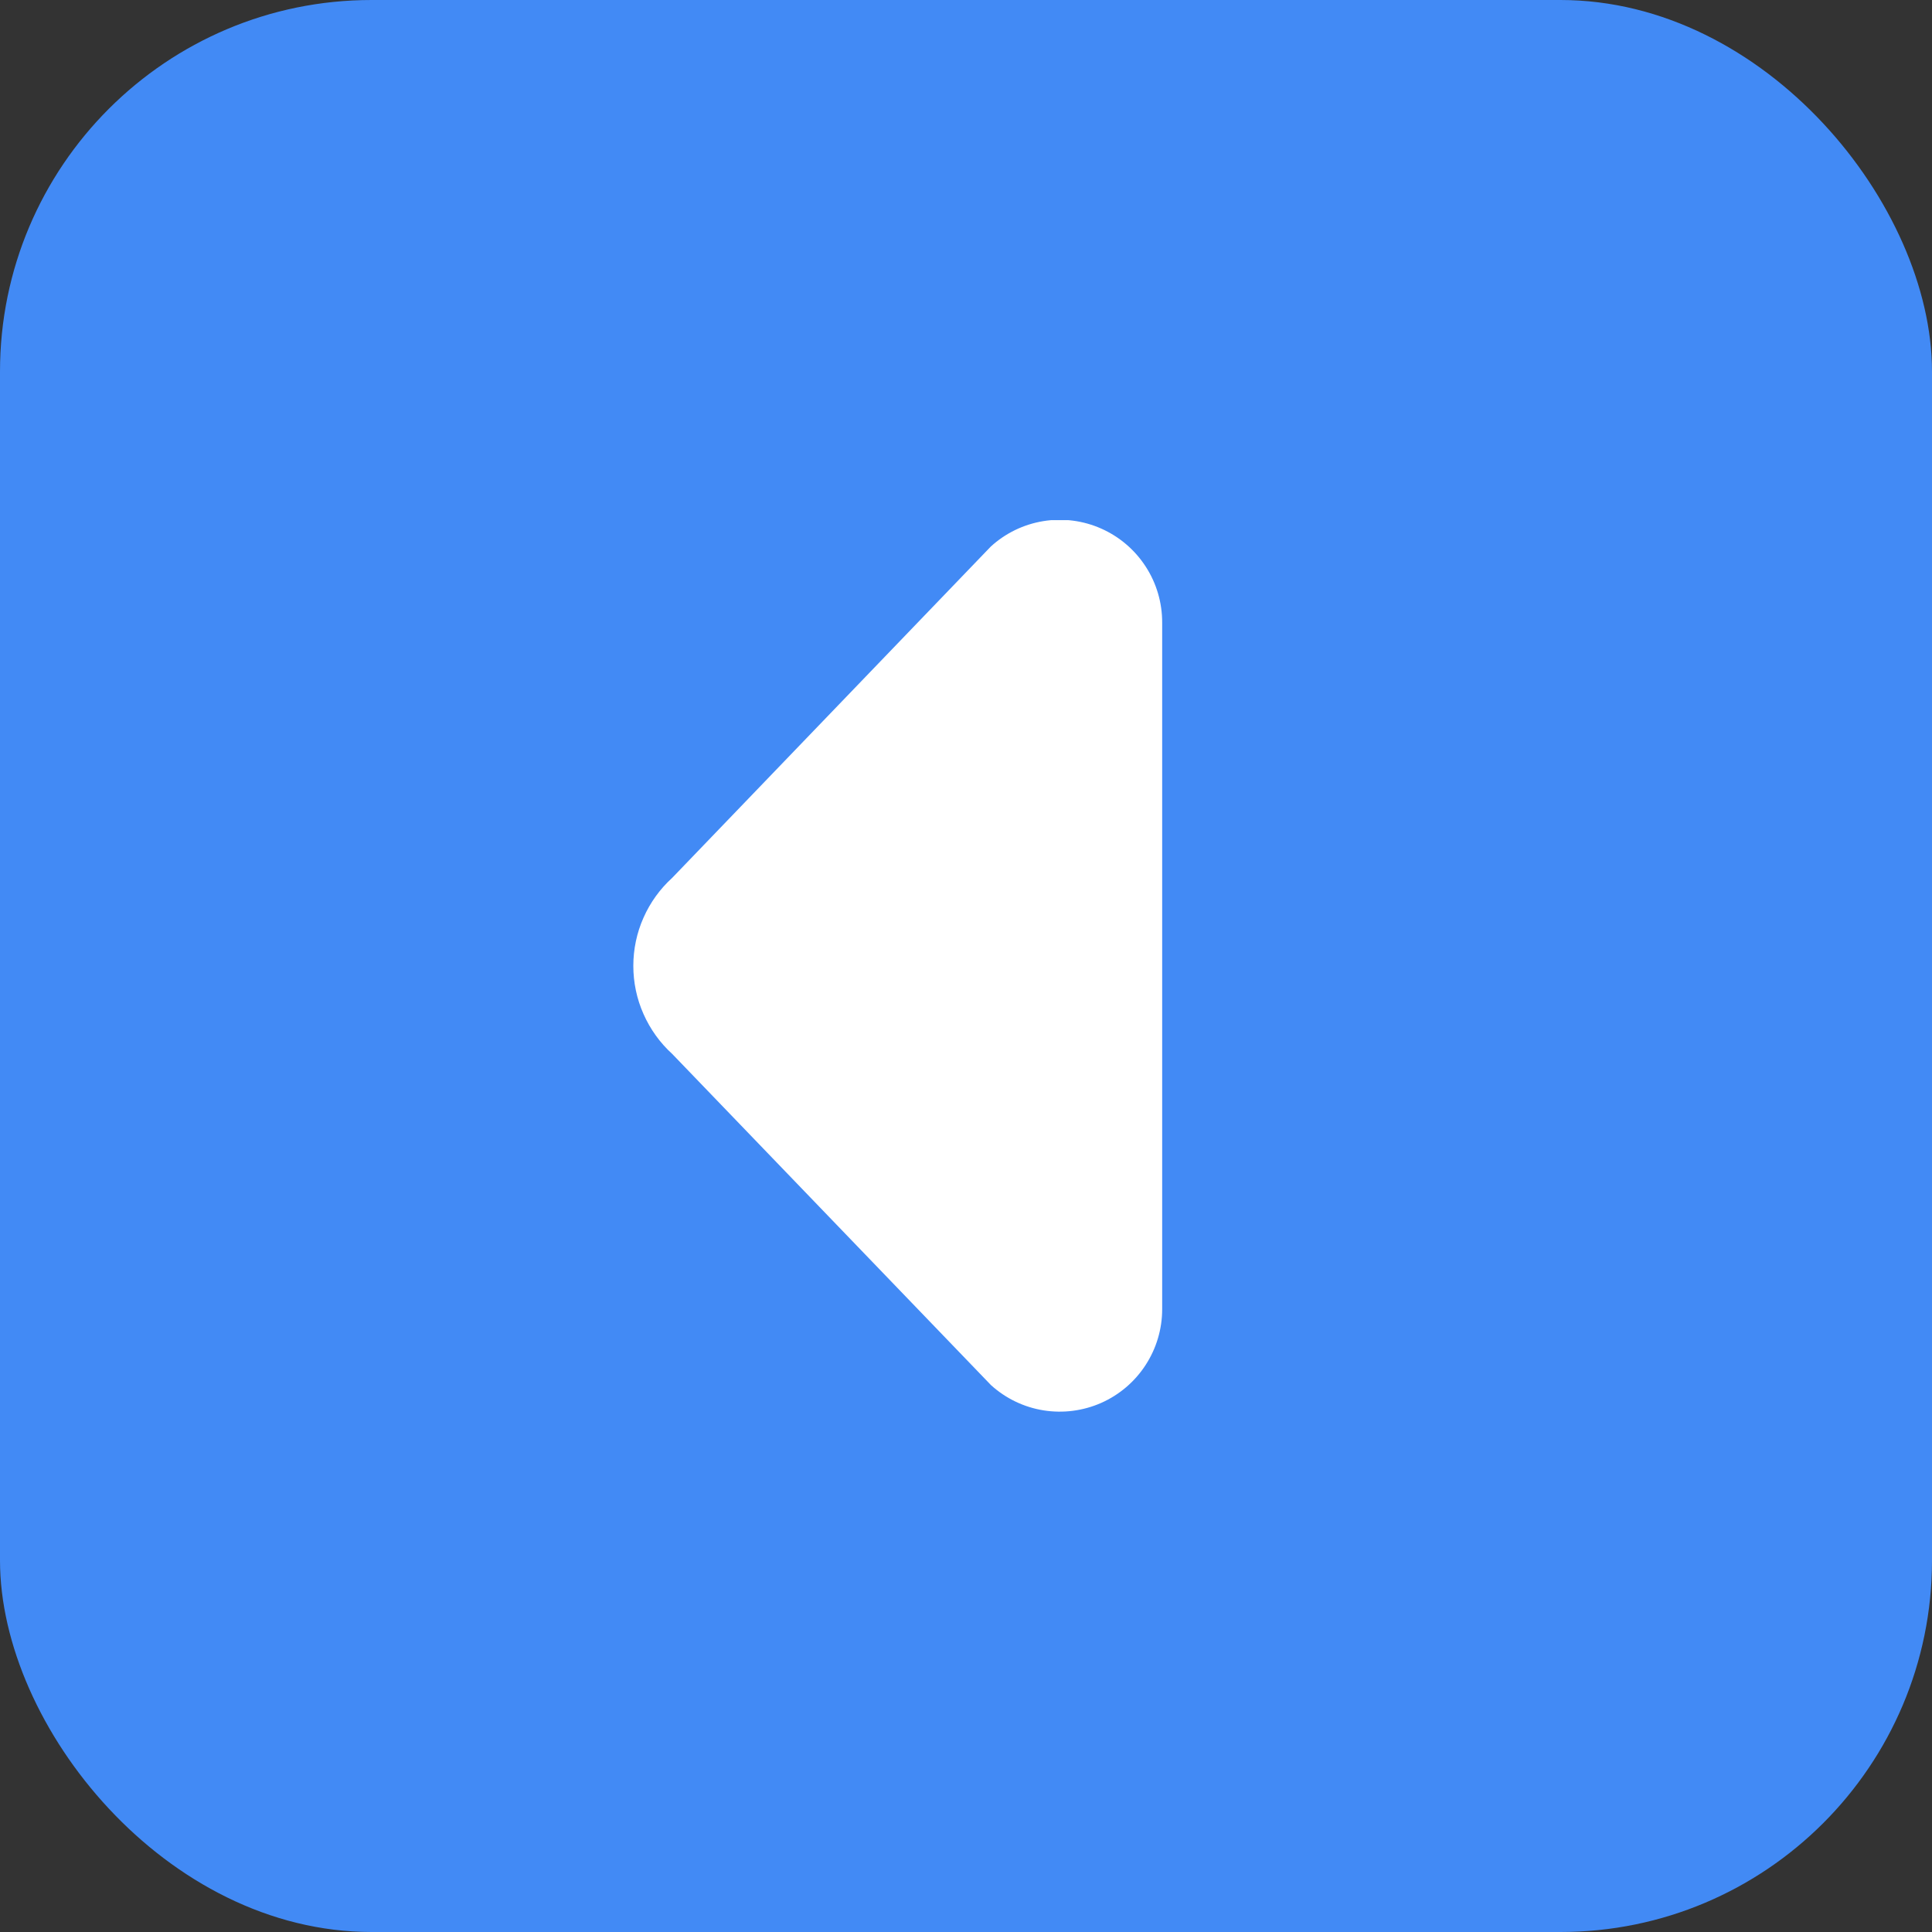 <svg width="26" height="26" viewBox="0 0 26 26" fill="none" xmlns="http://www.w3.org/2000/svg">
<rect x="0" y="0" width="26" height="26" fill="#333333" stroke="none"/>
<rect x="26" y="26" width="26" height="26" rx="5" transform="rotate(180 26 26)" fill="#428AF5"/>
<g clip-path="url(#clip0_0_1)">
<path fill-rule="evenodd" clip-rule="evenodd" d="M9.047 11.813L13.333 7.356C13.53 7.175 13.777 7.056 14.041 7.013C14.305 6.97 14.576 7.005 14.821 7.114C15.066 7.223 15.274 7.401 15.419 7.626C15.565 7.851 15.641 8.113 15.64 8.381L15.64 17.619C15.64 17.886 15.562 18.147 15.417 18.37C15.272 18.594 15.064 18.771 14.821 18.879C14.577 18.987 14.307 19.022 14.043 18.98C13.78 18.938 13.535 18.82 13.337 18.641L9.047 14.184C8.882 14.034 8.75 13.85 8.66 13.646C8.569 13.442 8.523 13.221 8.523 12.998C8.523 12.775 8.569 12.554 8.66 12.35C8.75 12.146 8.882 11.963 9.047 11.813Z" fill="white"/>
</g>
<defs>
<clipPath id="clip0_0_1">
<rect width="12" height="12" fill="white" transform="translate(19 19) rotate(180)"/>
</clipPath>
</defs>
</svg>
